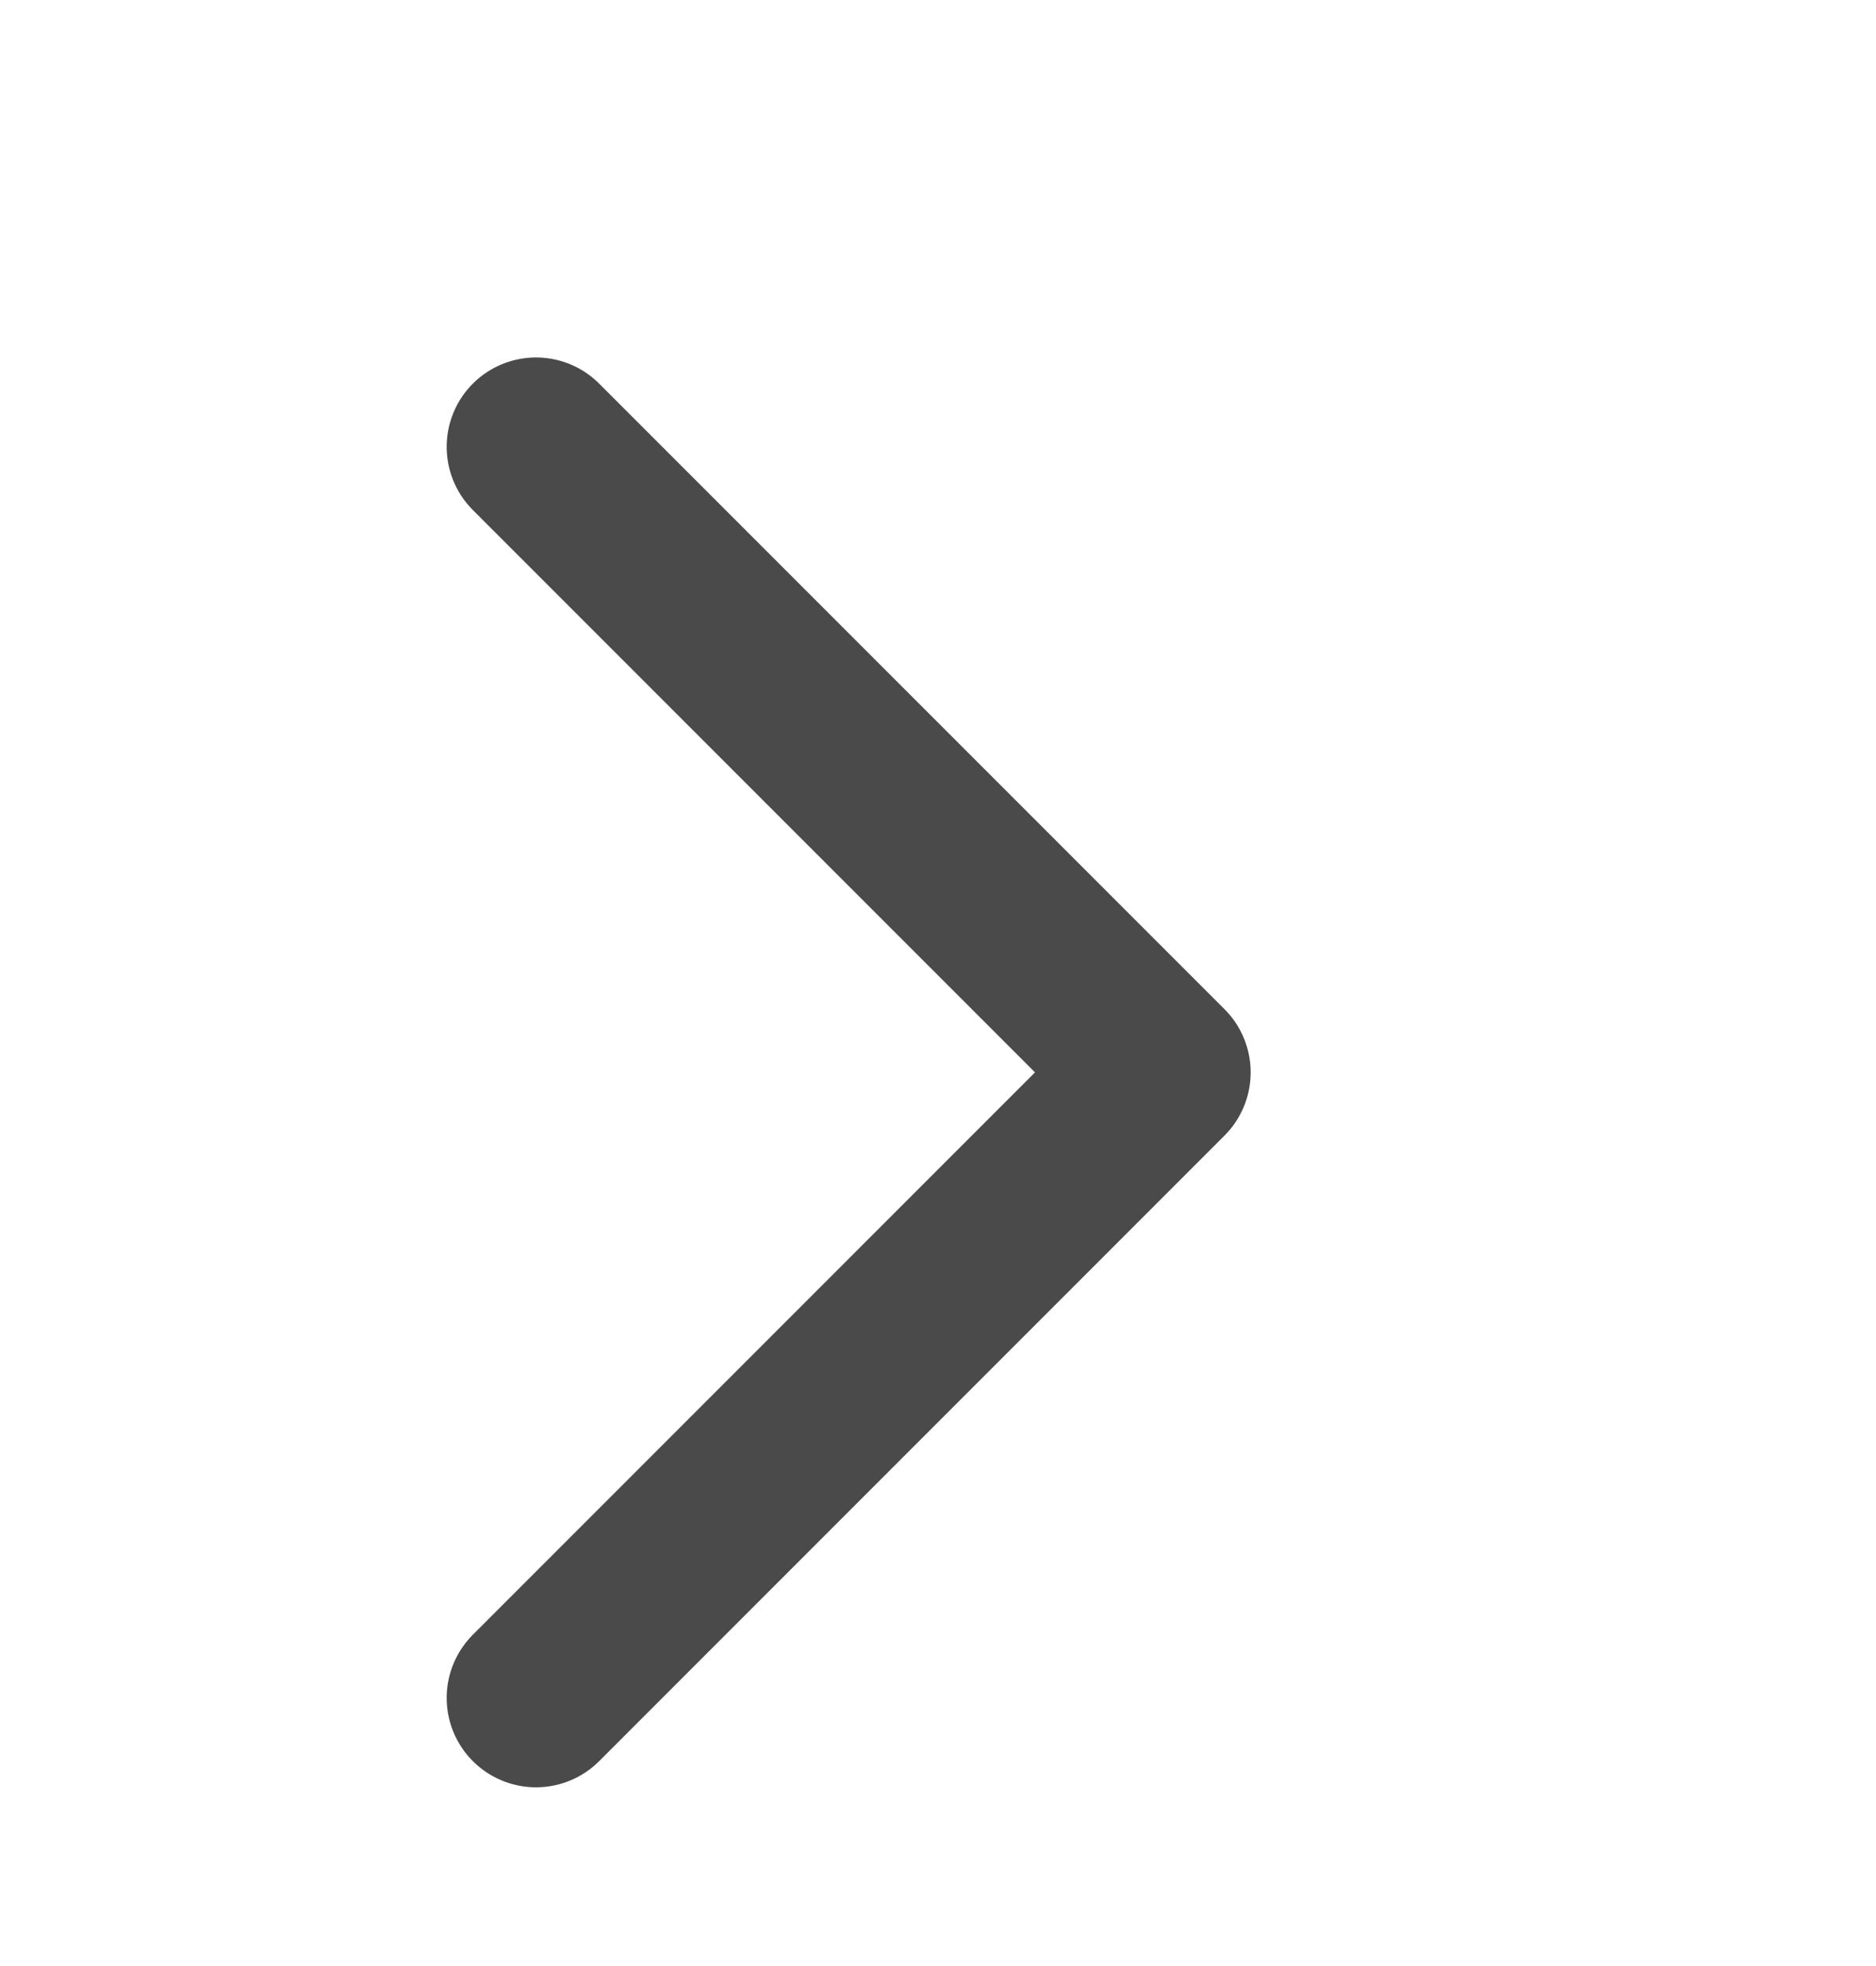 <svg width="21" height="22" viewBox="0 0 21 22" fill="none" xmlns="http://www.w3.org/2000/svg">
<g id="ChevronRightOutline">
<path id="Vector" d="M6 5L13 12L6 19" stroke="#4A4A4A" stroke-width="2" stroke-linecap="round" stroke-linejoin="round"/>
</g>
</svg>
